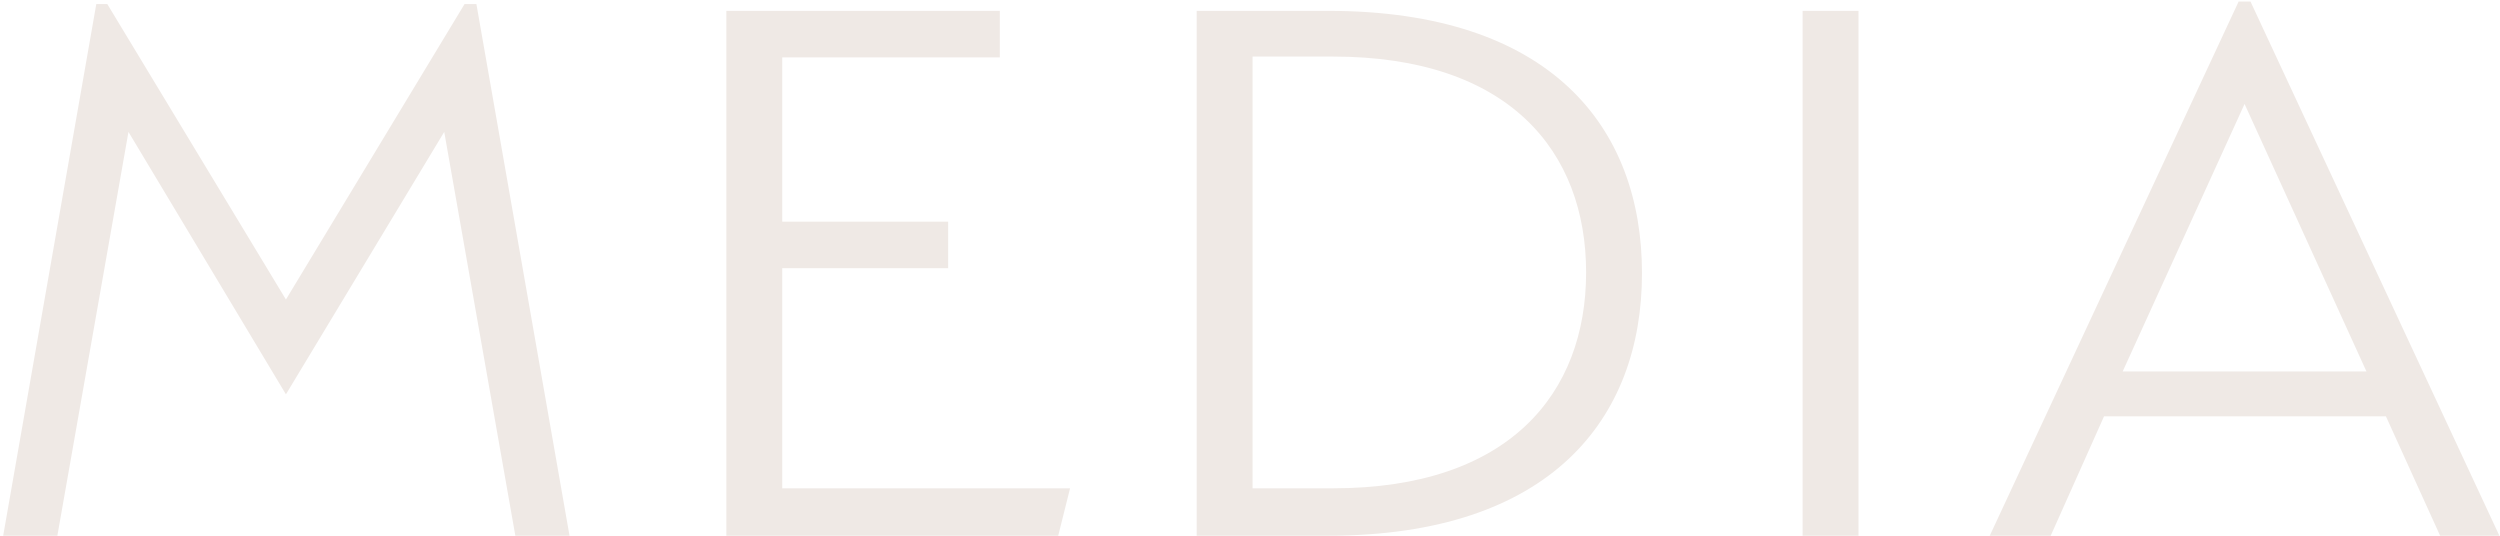 <svg width="378" height="81" viewBox="0 0 378 81" fill="none" xmlns="http://www.w3.org/2000/svg">
<path d="M43.232 45.288L70.24 0.616H72.032L86.112 81H77.92L67.168 19.944L43.232 59.624L19.424 19.944L8.672 81H0.48L14.56 0.616H16.224L43.232 45.288ZM109.825 81V1.64H151.169V8.68H118.273V33.512H143.361V40.552H118.273V73.832H161.793L160.001 81H109.825ZM248.268 41.32C248.268 63.336 234.444 81 200.78 81H180.94V1.64H200.78C234.444 1.64 248.268 19.176 248.268 41.32ZM239.82 41.192C239.82 22.888 228.172 8.552 201.548 8.552H189.388V73.832H201.548C228.172 73.832 239.82 59.496 239.82 41.192ZM272.555 81V1.64H281.003V81H272.555ZM377.906 81H368.946L360.754 62.952H318.13L310.066 81H300.85L338.482 0.232H340.274L377.906 81ZM339.378 15.72L320.946 56.168H357.81L339.378 15.72Z" fill="#EFE9E5"/>
</svg>
